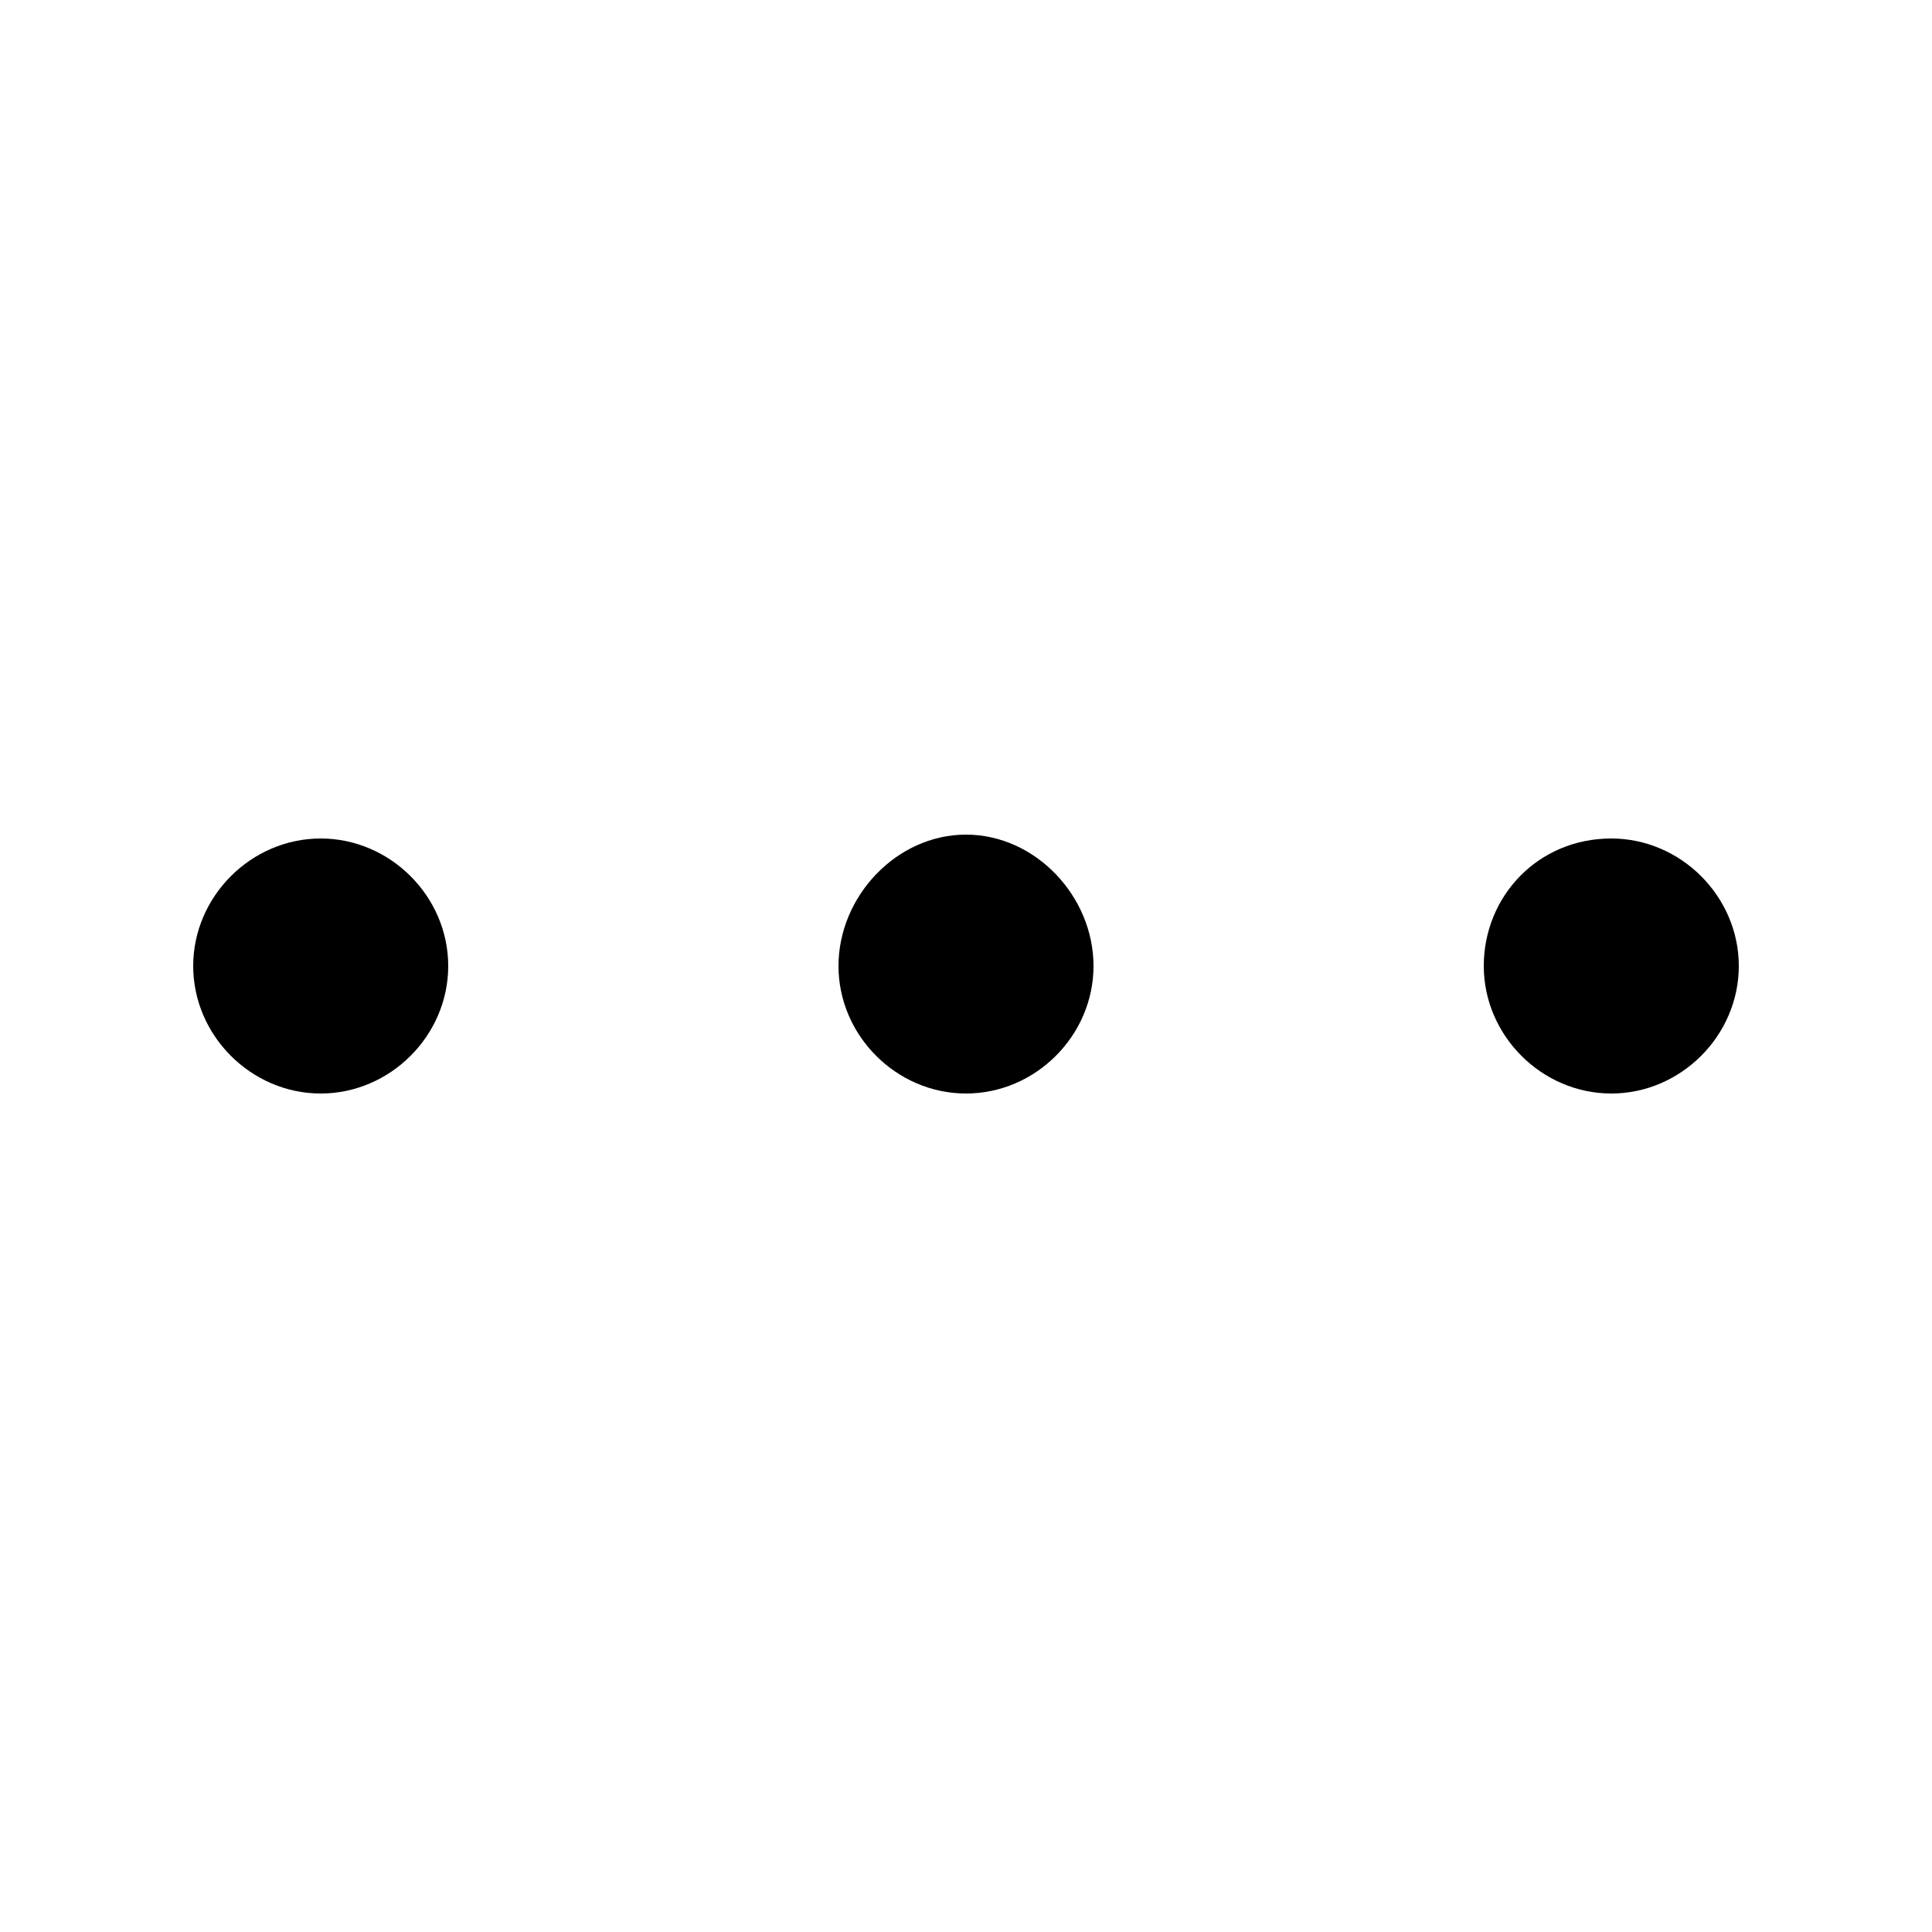 <svg xmlns="http://www.w3.org/2000/svg" viewBox="0 -44.0 50.0 50.0">
    <rect x="0" y="-44.0" width="50.0" height="50.0" fill="#808080" stroke="none"/>
    <g transform="scale(1, -1)">
        <!-- ボディの枠 -->
        <rect x="0" y="-6.0" width="50.0" height="50.0"
            stroke="white" fill="white"/>
        <!-- グリフ座標系の原点 -->
        <circle cx="0" cy="0" r="5" fill="white"/>
        <!-- グリフのアウトライン -->
        <g style="fill:black;stroke:#000000;stroke-width:0;stroke-linecap:round;stroke-linejoin:round;">
        <path d="M 8.3 22.3 C 6.5 22.3 5.0 20.8 5.0 19.0 C 5.0 17.2 6.5 15.7 8.3 15.7 C 10.1 15.7 11.6 17.2 11.6 19.0 C 11.6 20.8 10.1 22.3 8.3 22.3 Z M 41.7 22.3 C 39.8 22.3 38.4 20.8 38.4 19.0 C 38.4 17.2 39.9 15.7 41.7 15.7 C 43.5 15.7 45.0 17.2 45.0 19.0 C 45.0 20.8 43.5 22.3 41.7 22.3 Z M 25.0 22.4 C 23.2 22.4 21.7 20.8 21.7 19.0 C 21.7 17.2 23.2 15.7 25.0 15.7 C 26.8 15.7 28.3 17.2 28.3 19.0 C 28.3 20.8 26.8 22.4 25.0 22.4 Z"/>
    </g>
    </g>
</svg>
